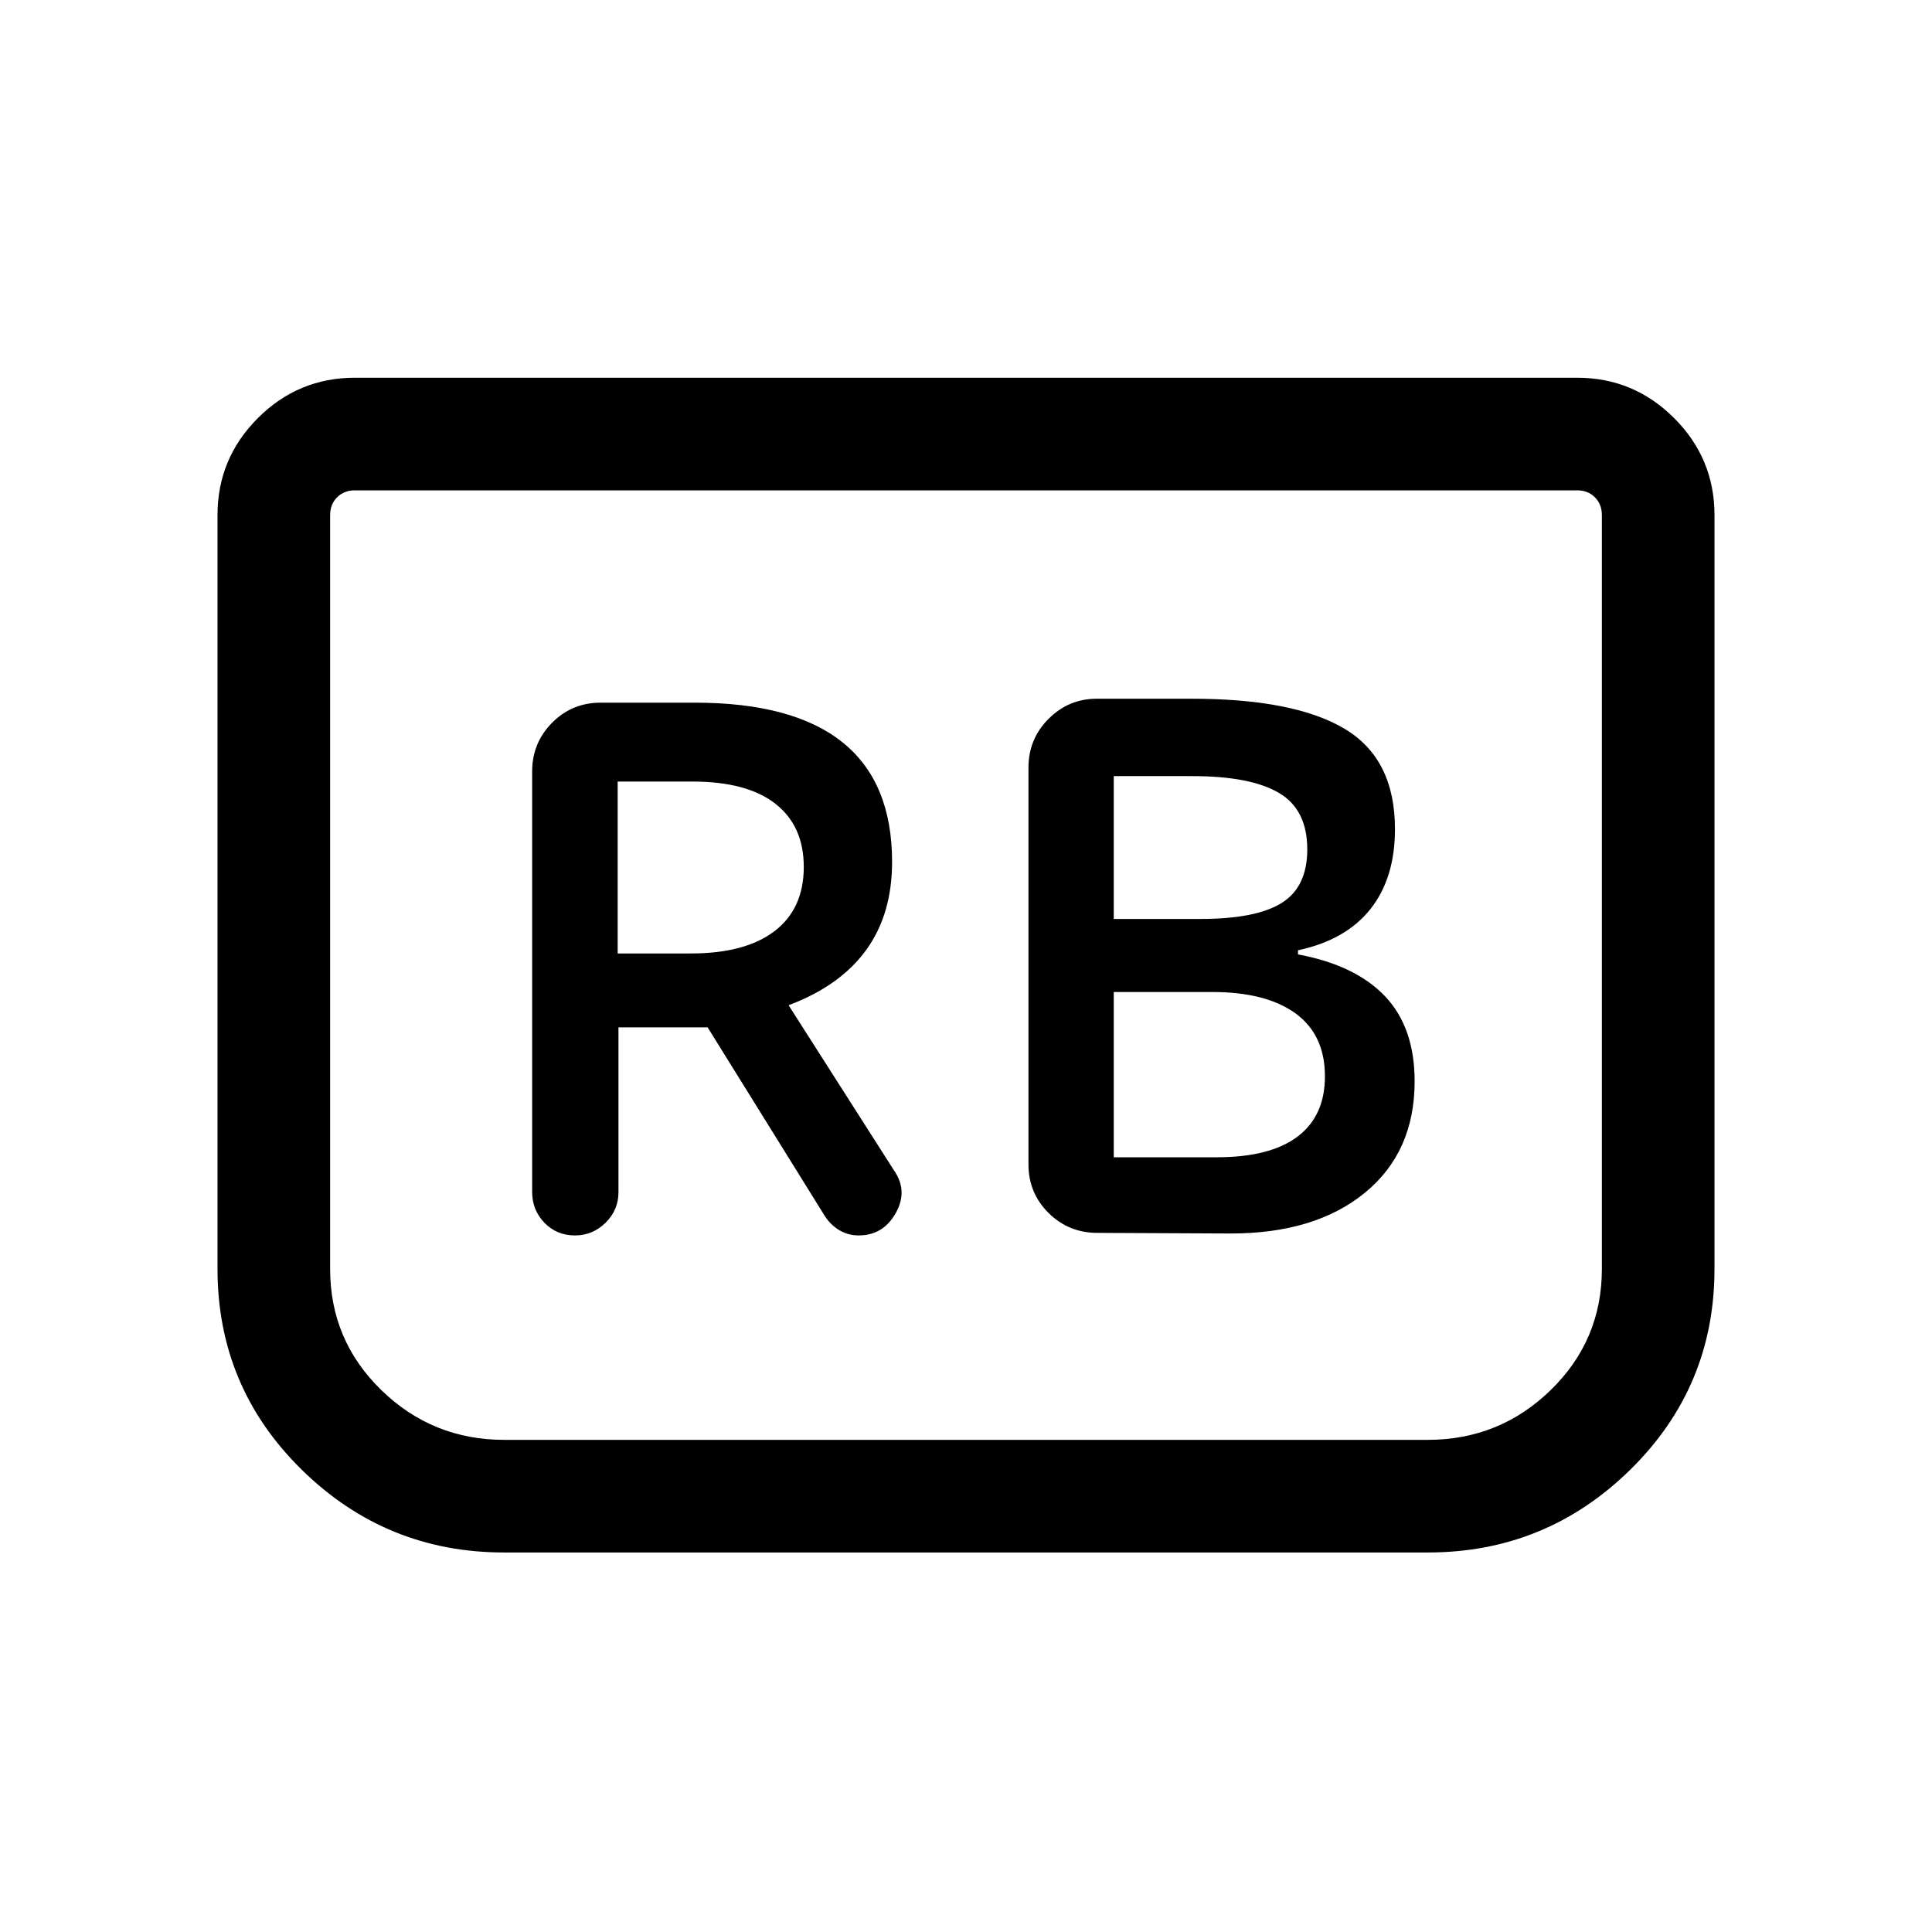 <svg xmlns="http://www.w3.org/2000/svg" height="24" viewBox="0 -960 960 960" width="24"><path d="M611.5-347.08q41.96 0 66.69-20.23 24.73-20.23 24.73-55.37 0-26.82-14.73-42.3-14.73-15.48-43.23-20.78v-2.05q23.69-5.04 35.94-20.41 12.25-15.37 12.25-39.78 0-34.96-25.05-49.88-25.06-14.93-76.02-14.93h-47.1q-13.96 0-23.95 9.99-9.99 9.99-9.99 24.24v197.16q0 14.25 9.99 24.14t24.24 9.89l66.23.31Zm-58.08-156.3v-70.97h39.08q28.77 0 42.92 8.29 14.16 8.29 14.16 28.1 0 18.69-12.72 26.63-12.71 7.95-40.32 7.95h-43.12Zm0 118.42v-82.12h48.81q26.88 0 41.5 10.63 14.62 10.62 14.62 31.26 0 19.69-13.62 29.96t-40.12 10.27h-51.19ZM307.31-449.5h44.31l58.03 93.42q2.78 4.5 7.21 7.23 4.44 2.73 9.76 2.73 12.19 0 18.44-11.05 6.25-11.06-.83-21.25l-52.38-82.08q25.65-9.65 38.53-27.43 12.89-17.78 12.89-43.8 0-39.56-24.54-59.34-24.53-19.78-73.54-19.78h-46.73q-14.25 0-24.14 9.99-9.9 10-9.9 24.25v208.82q0 9.06 6.1 15.37 6.1 6.3 15.18 6.3 8.8 0 15.2-6.3 6.41-6.31 6.41-15.2v-81.88Zm-.39-36.73v-85.42h37.12q27.15 0 41.25 11.03 14.1 11.04 14.1 31.38 0 20.83-14.54 31.92-14.54 11.09-41.5 11.09h-36.43Zm545-217.81v374.54q0 58.71-41.86 99.81-41.87 41.11-100.54 41.11H250.48q-58.67 0-100.54-41.11-41.86-41.1-41.86-99.81v-374.54q0-28.16 20.05-48.21 20.06-20.06 48.22-20.06h607.3q28.16 0 48.22 20.06 20.05 20.05 20.05 48.21Zm-68.27-12.31h-607.3q-5.39 0-8.85 3.47-3.46 3.46-3.46 8.84v374.59q0 35.42 25.42 60.17 25.42 24.74 61.12 24.74h458.84q35.7 0 61.12-24.74 25.42-24.75 25.42-60.17v-374.59q0-5.38-3.46-8.84-3.46-3.47-8.85-3.47Zm0 0H795.96 164.04 783.65Z"/></svg>